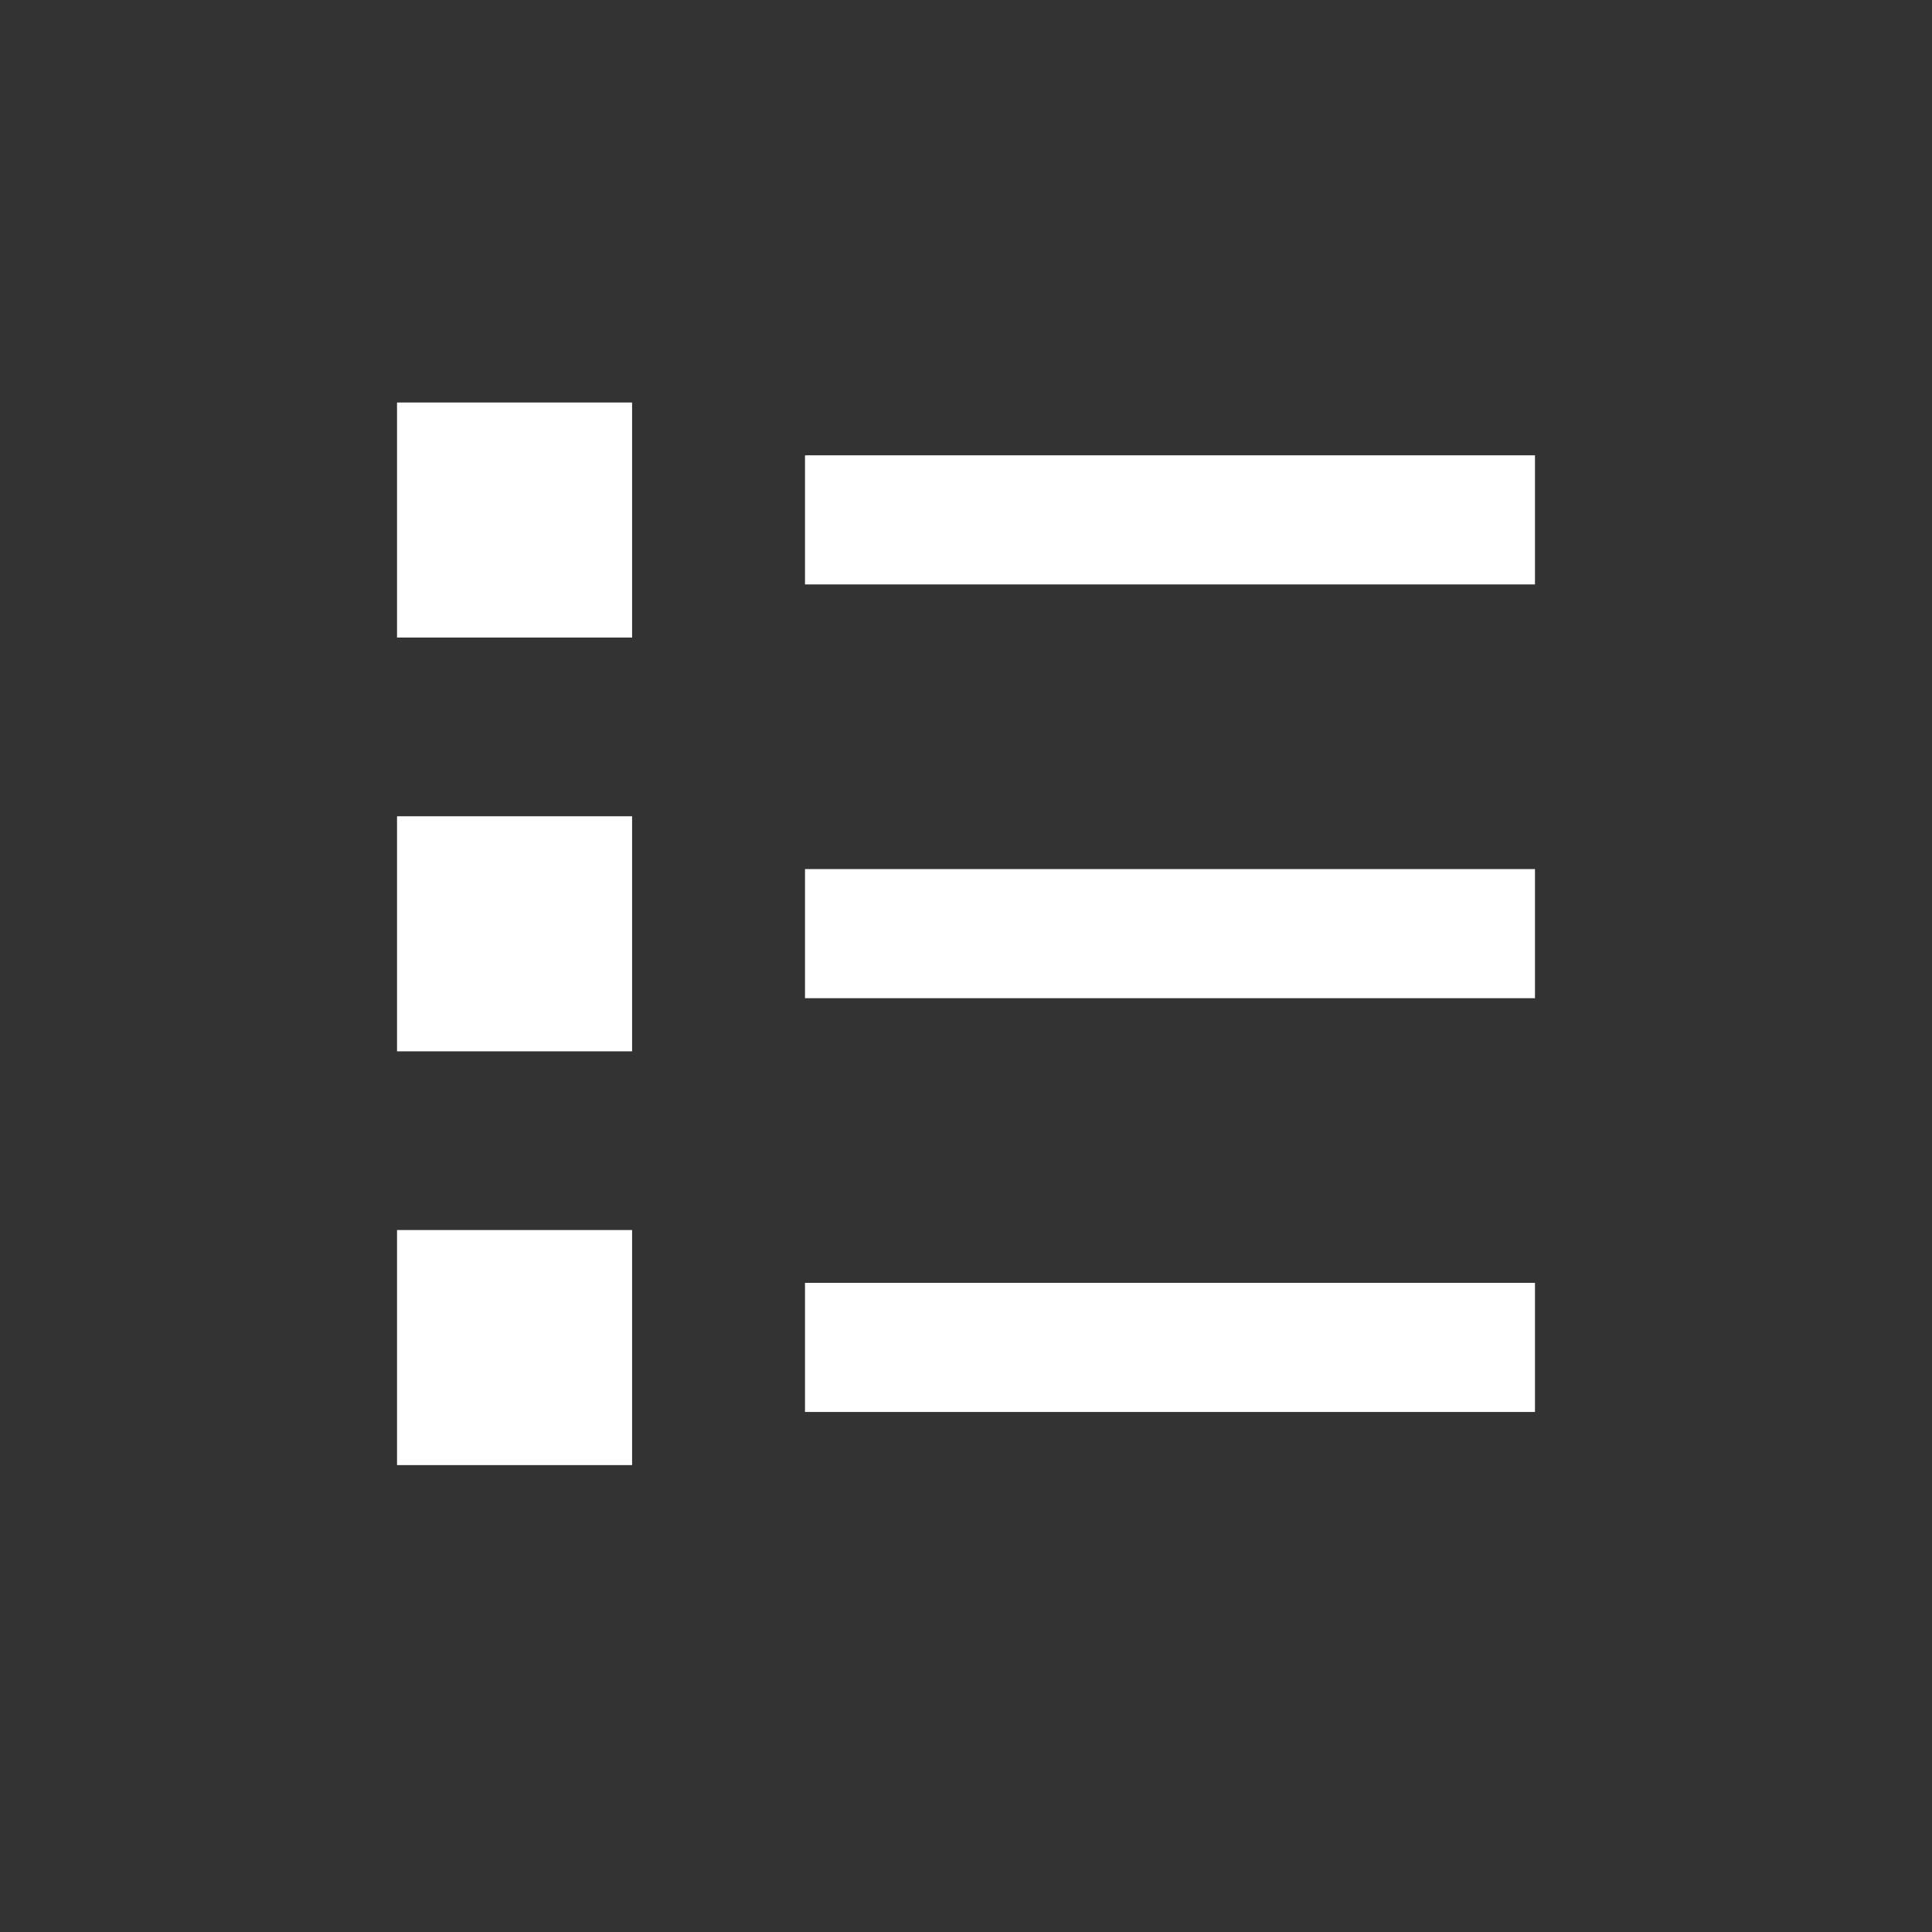 <svg id="Ebene_1" data-name="Ebene 1" xmlns="http://www.w3.org/2000/svg" viewBox="0 0 60 60"><rect x="0" y="0" width="60" height="60" fill="#333333" stroke="none"/><title>attribute-</title><rect x="12.33" y="12.5" width="7.3" height="7.3" fill="#fff"/><rect x="25" y="14.14" width="22.67" height="4.01" fill="#fff"/><rect x="12.33" y="25.35" width="7.3" height="7.3" fill="#fff"/><rect x="25" y="26.99" width="22.67" height="4.01" fill="#fff"/><rect x="12.33" y="38.2" width="7.3" height="7.3" fill="#fff"/><rect x="25" y="39.84" width="22.67" height="4.01" fill="#fff"/></svg>